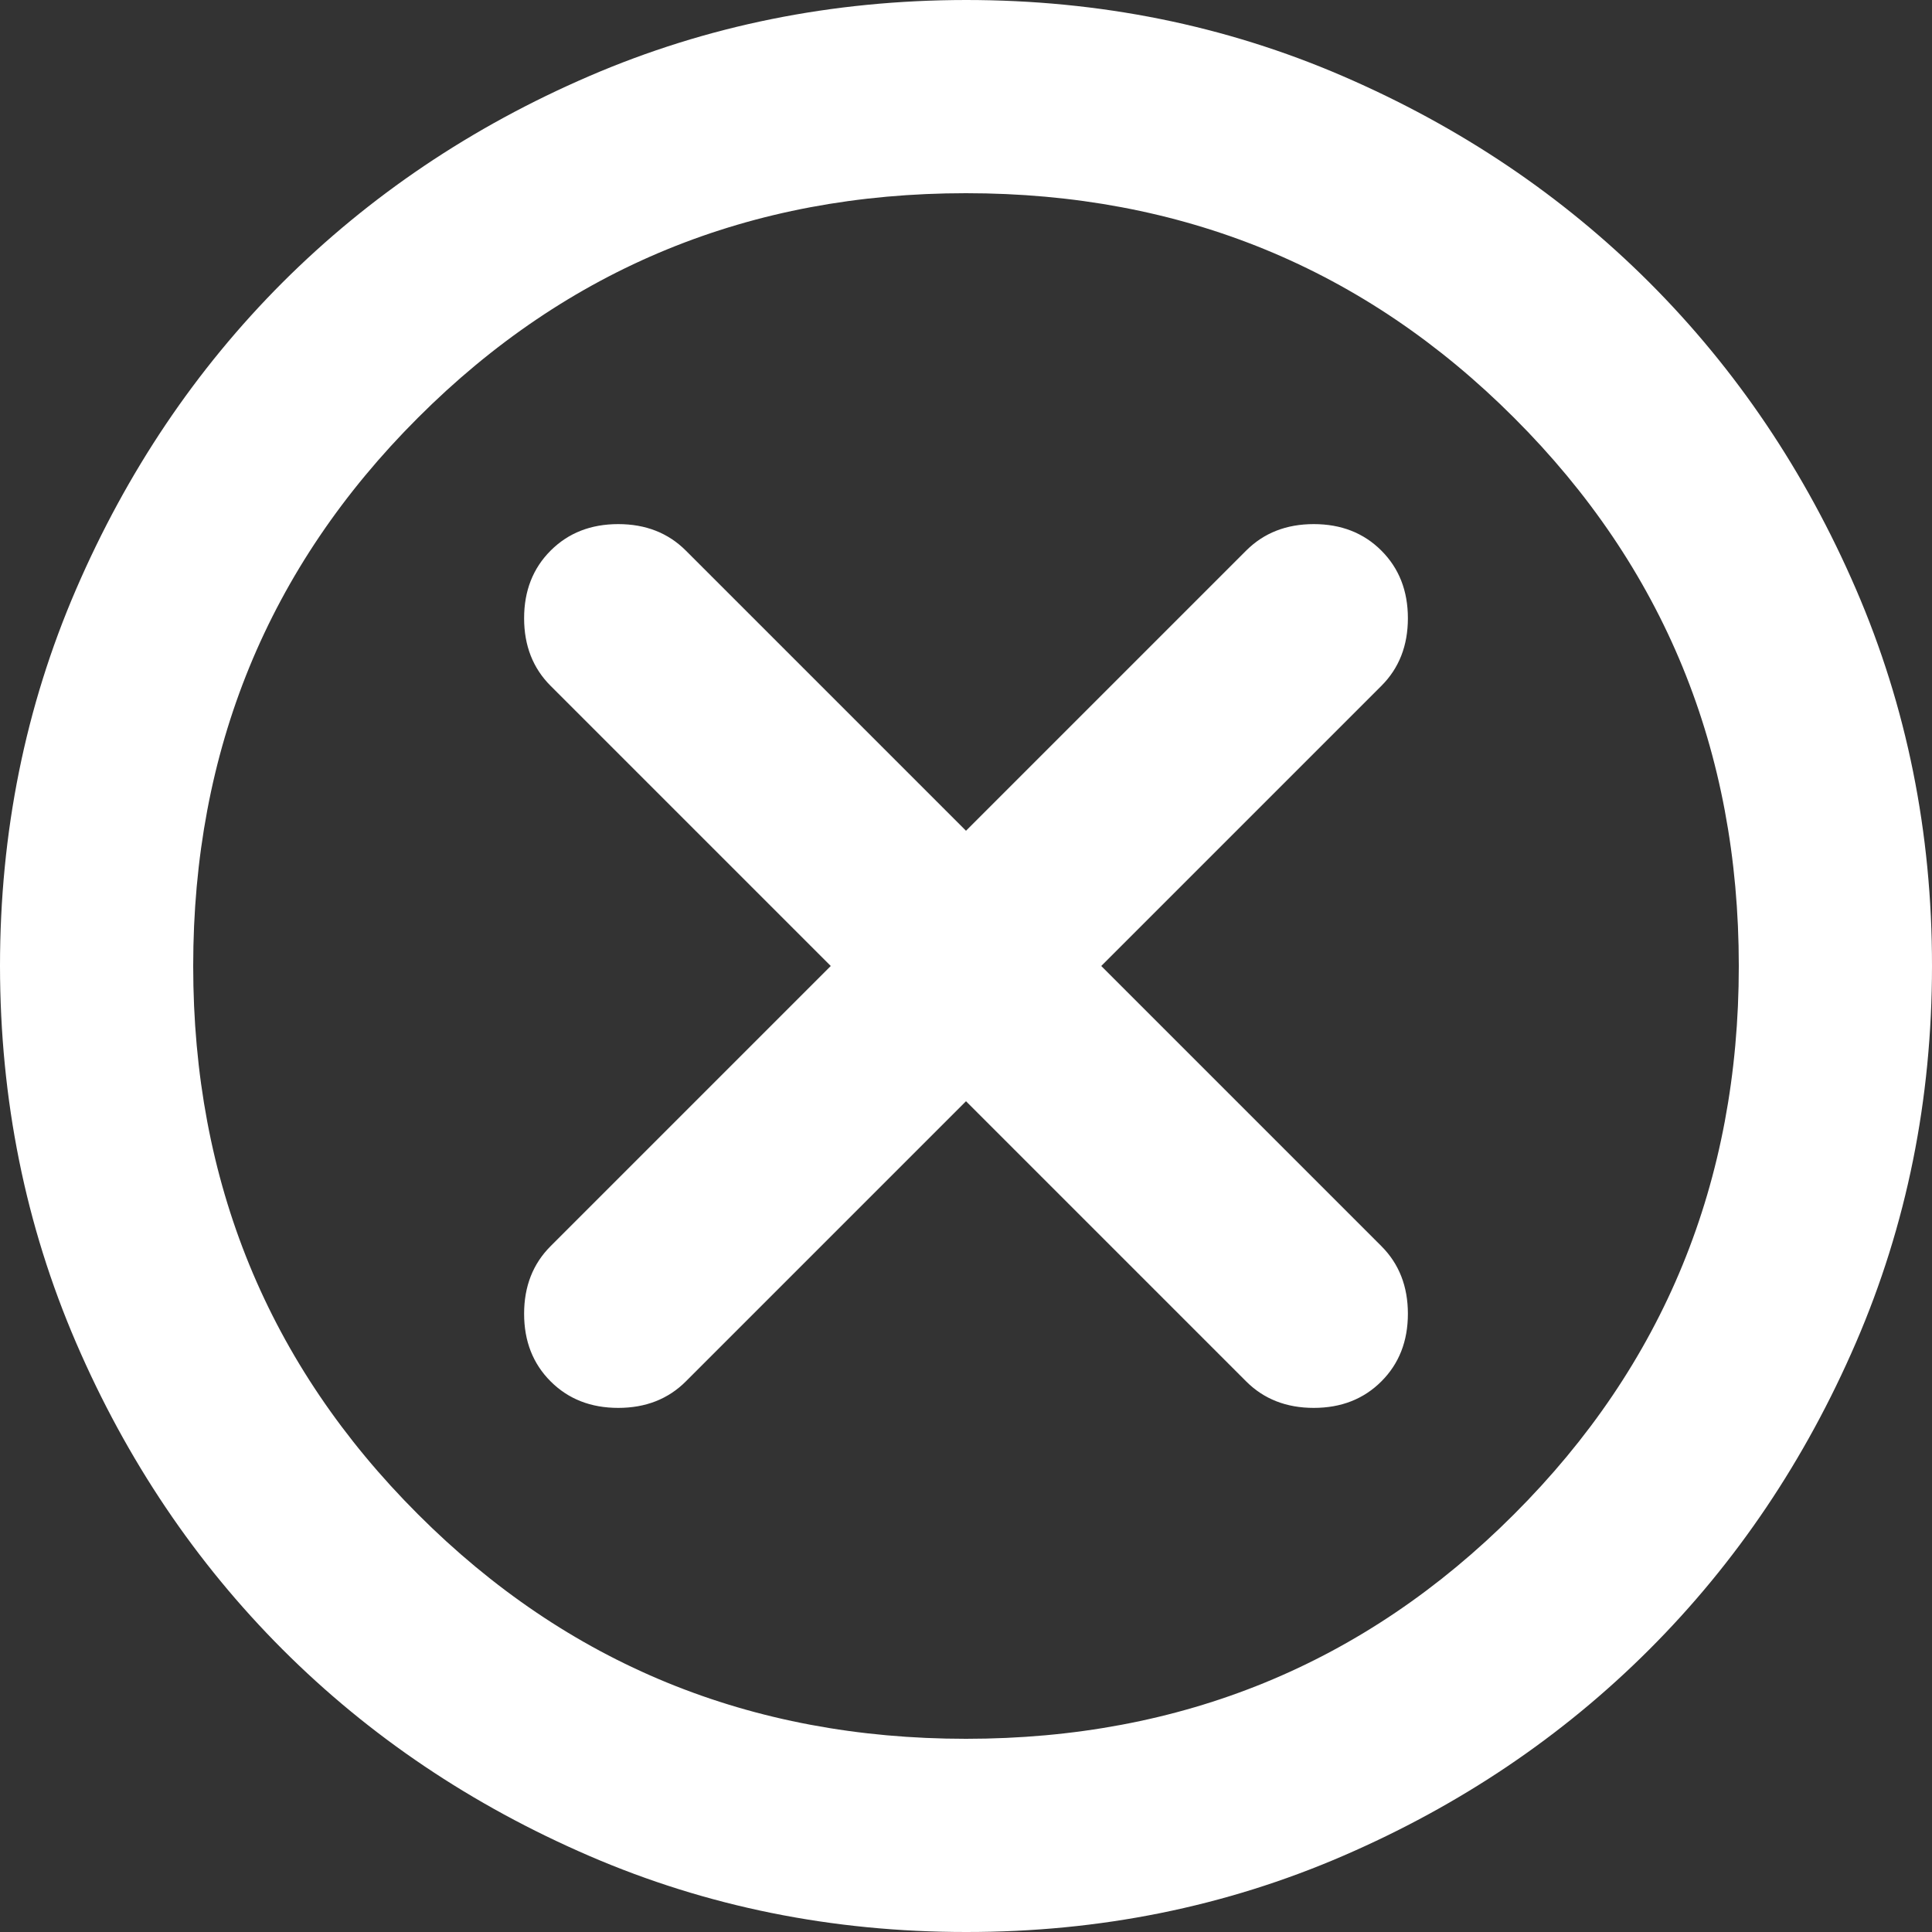 <svg width="18" height="18" viewBox="0 0 18 18" fill="none" xmlns="http://www.w3.org/2000/svg">
<rect x="0" y="0" width="18" height="18" fill="#333333" stroke="none"/>
<path id="icon" d="M9 10.26L11.61 12.87C11.775 13.035 11.985 13.117 12.24 13.117C12.495 13.117 12.705 13.035 12.87 12.87C13.035 12.705 13.117 12.495 13.117 12.24C13.117 11.985 13.035 11.775 12.87 11.61L10.26 9L12.87 6.39C13.035 6.225 13.117 6.015 13.117 5.76C13.117 5.505 13.035 5.295 12.87 5.13C12.705 4.965 12.495 4.883 12.24 4.883C11.985 4.883 11.775 4.965 11.61 5.13L9 7.74L6.39 5.13C6.225 4.965 6.015 4.883 5.76 4.883C5.505 4.883 5.295 4.965 5.13 5.13C4.965 5.295 4.883 5.505 4.883 5.76C4.883 6.015 4.965 6.225 5.13 6.39L7.74 9L5.13 11.61C4.965 11.775 4.883 11.985 4.883 12.24C4.883 12.495 4.965 12.705 5.13 12.87C5.295 13.035 5.505 13.117 5.76 13.117C6.015 13.117 6.225 13.035 6.39 12.87L9 10.26ZM9 18C7.755 18 6.585 17.764 5.49 17.291C4.395 16.818 3.442 16.177 2.632 15.367C1.823 14.557 1.181 13.605 0.709 12.51C0.237 11.415 0.001 10.245 0 9C0 7.755 0.236 6.585 0.709 5.49C1.182 4.395 1.823 3.442 2.632 2.632C3.442 1.823 4.395 1.181 5.49 0.709C6.585 0.237 7.755 0.001 9 0C10.245 0 11.415 0.236 12.51 0.709C13.605 1.182 14.557 1.823 15.367 2.632C16.177 3.442 16.819 4.395 17.292 5.49C17.765 6.585 18.001 7.755 18 9C18 10.245 17.764 11.415 17.291 12.51C16.818 13.605 16.177 14.557 15.367 15.367C14.557 16.177 13.605 16.819 12.51 17.292C11.415 17.765 10.245 18.001 9 18ZM9 16.2C11.01 16.2 12.713 15.502 14.107 14.107C15.502 12.713 16.2 11.01 16.2 9C16.2 6.99 15.502 5.287 14.107 3.893C12.713 2.498 11.01 1.8 9 1.8C6.99 1.8 5.287 2.498 3.893 3.893C2.498 5.287 1.8 6.99 1.8 9C1.8 11.01 2.498 12.713 3.893 14.107C5.287 15.502 6.99 16.2 9 16.2Z" fill="white"/>
</svg>
